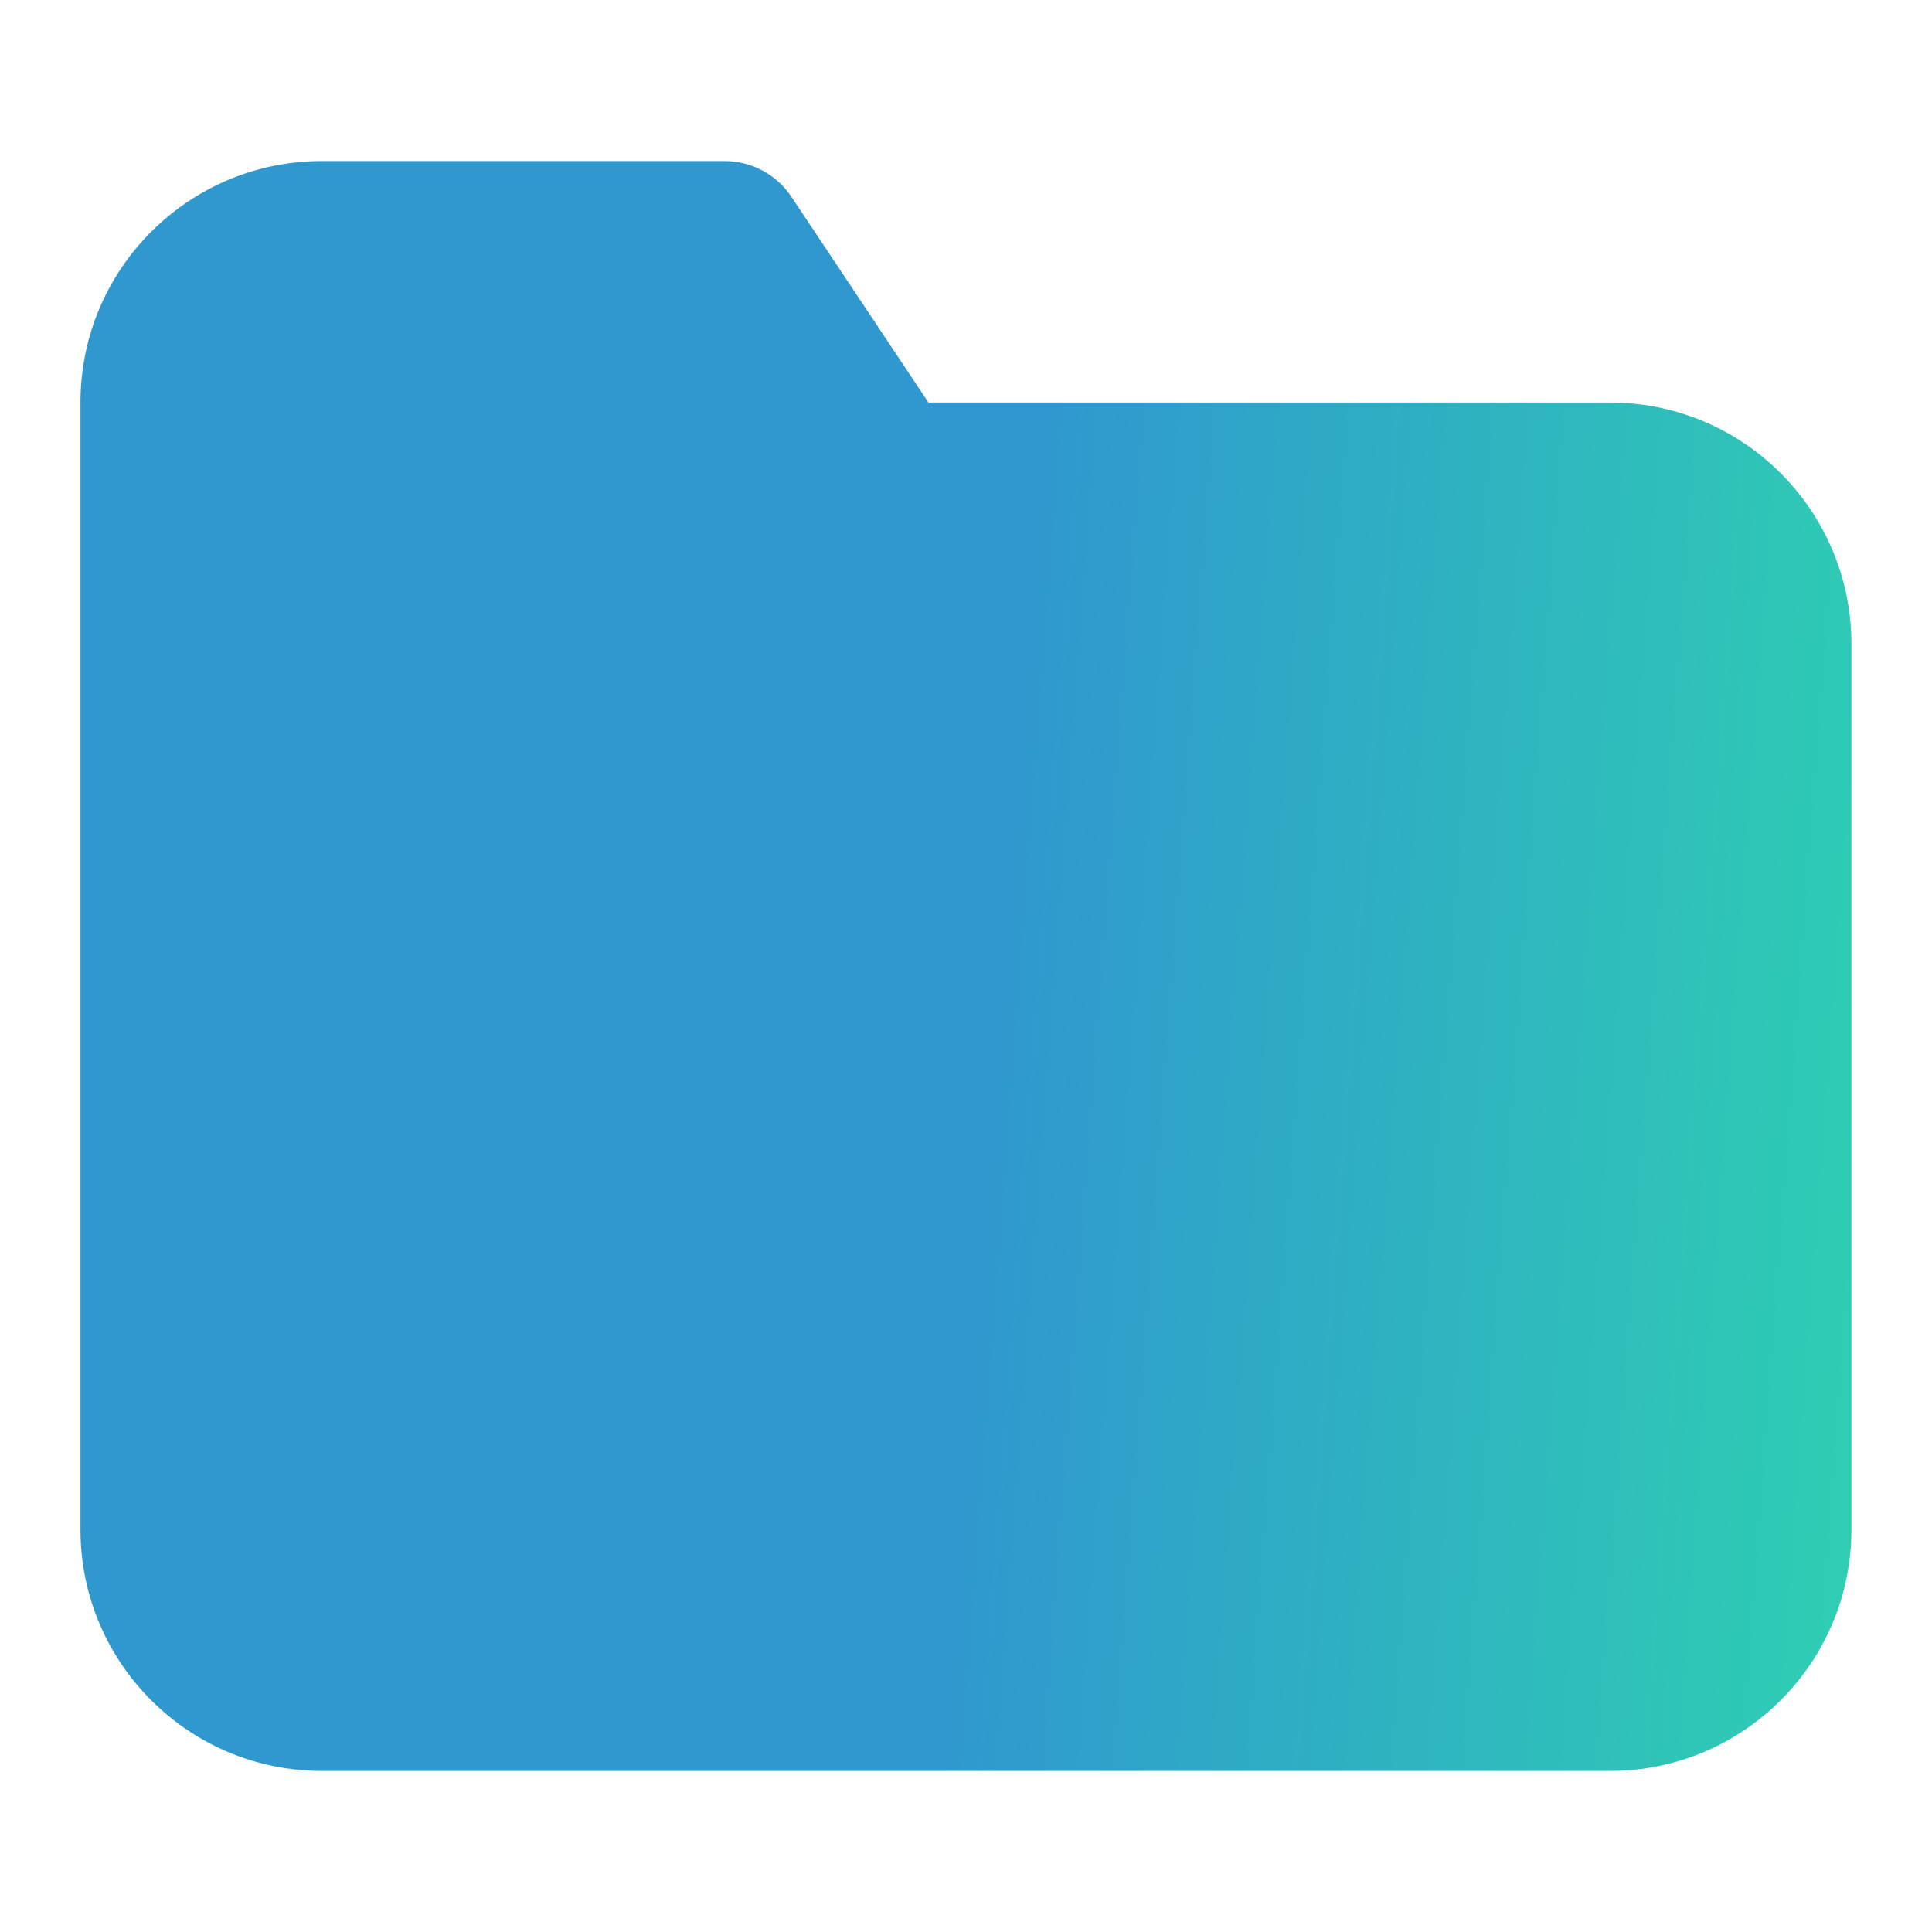 <svg width="17" height="17" viewBox="0 0 17 17" fill="none" xmlns="http://www.w3.org/2000/svg">
<path fill-rule="evenodd" clip-rule="evenodd" d="M0.708 3.542C0.708 2.368 1.659 1.417 2.833 1.417H6.375C6.612 1.417 6.833 1.535 6.964 1.732L8.17 3.542H14.166C15.34 3.542 16.291 4.493 16.291 5.667V13.458C16.291 14.632 15.34 15.583 14.166 15.583H2.833C1.659 15.583 0.708 14.632 0.708 13.458V3.542Z" fill="url(#paint0_linear_1259_397414)"/>
<defs>
<linearGradient id="paint0_linear_1259_397414" x1="0.708" y1="1.417" x2="17.257" y2="2.652" gradientUnits="userSpaceOnUse">
<stop offset="0.516" stop-color="#2F98CF"/>
<stop offset="1" stop-color="#2FCFB2"/>
</linearGradient>
</defs>
</svg>
